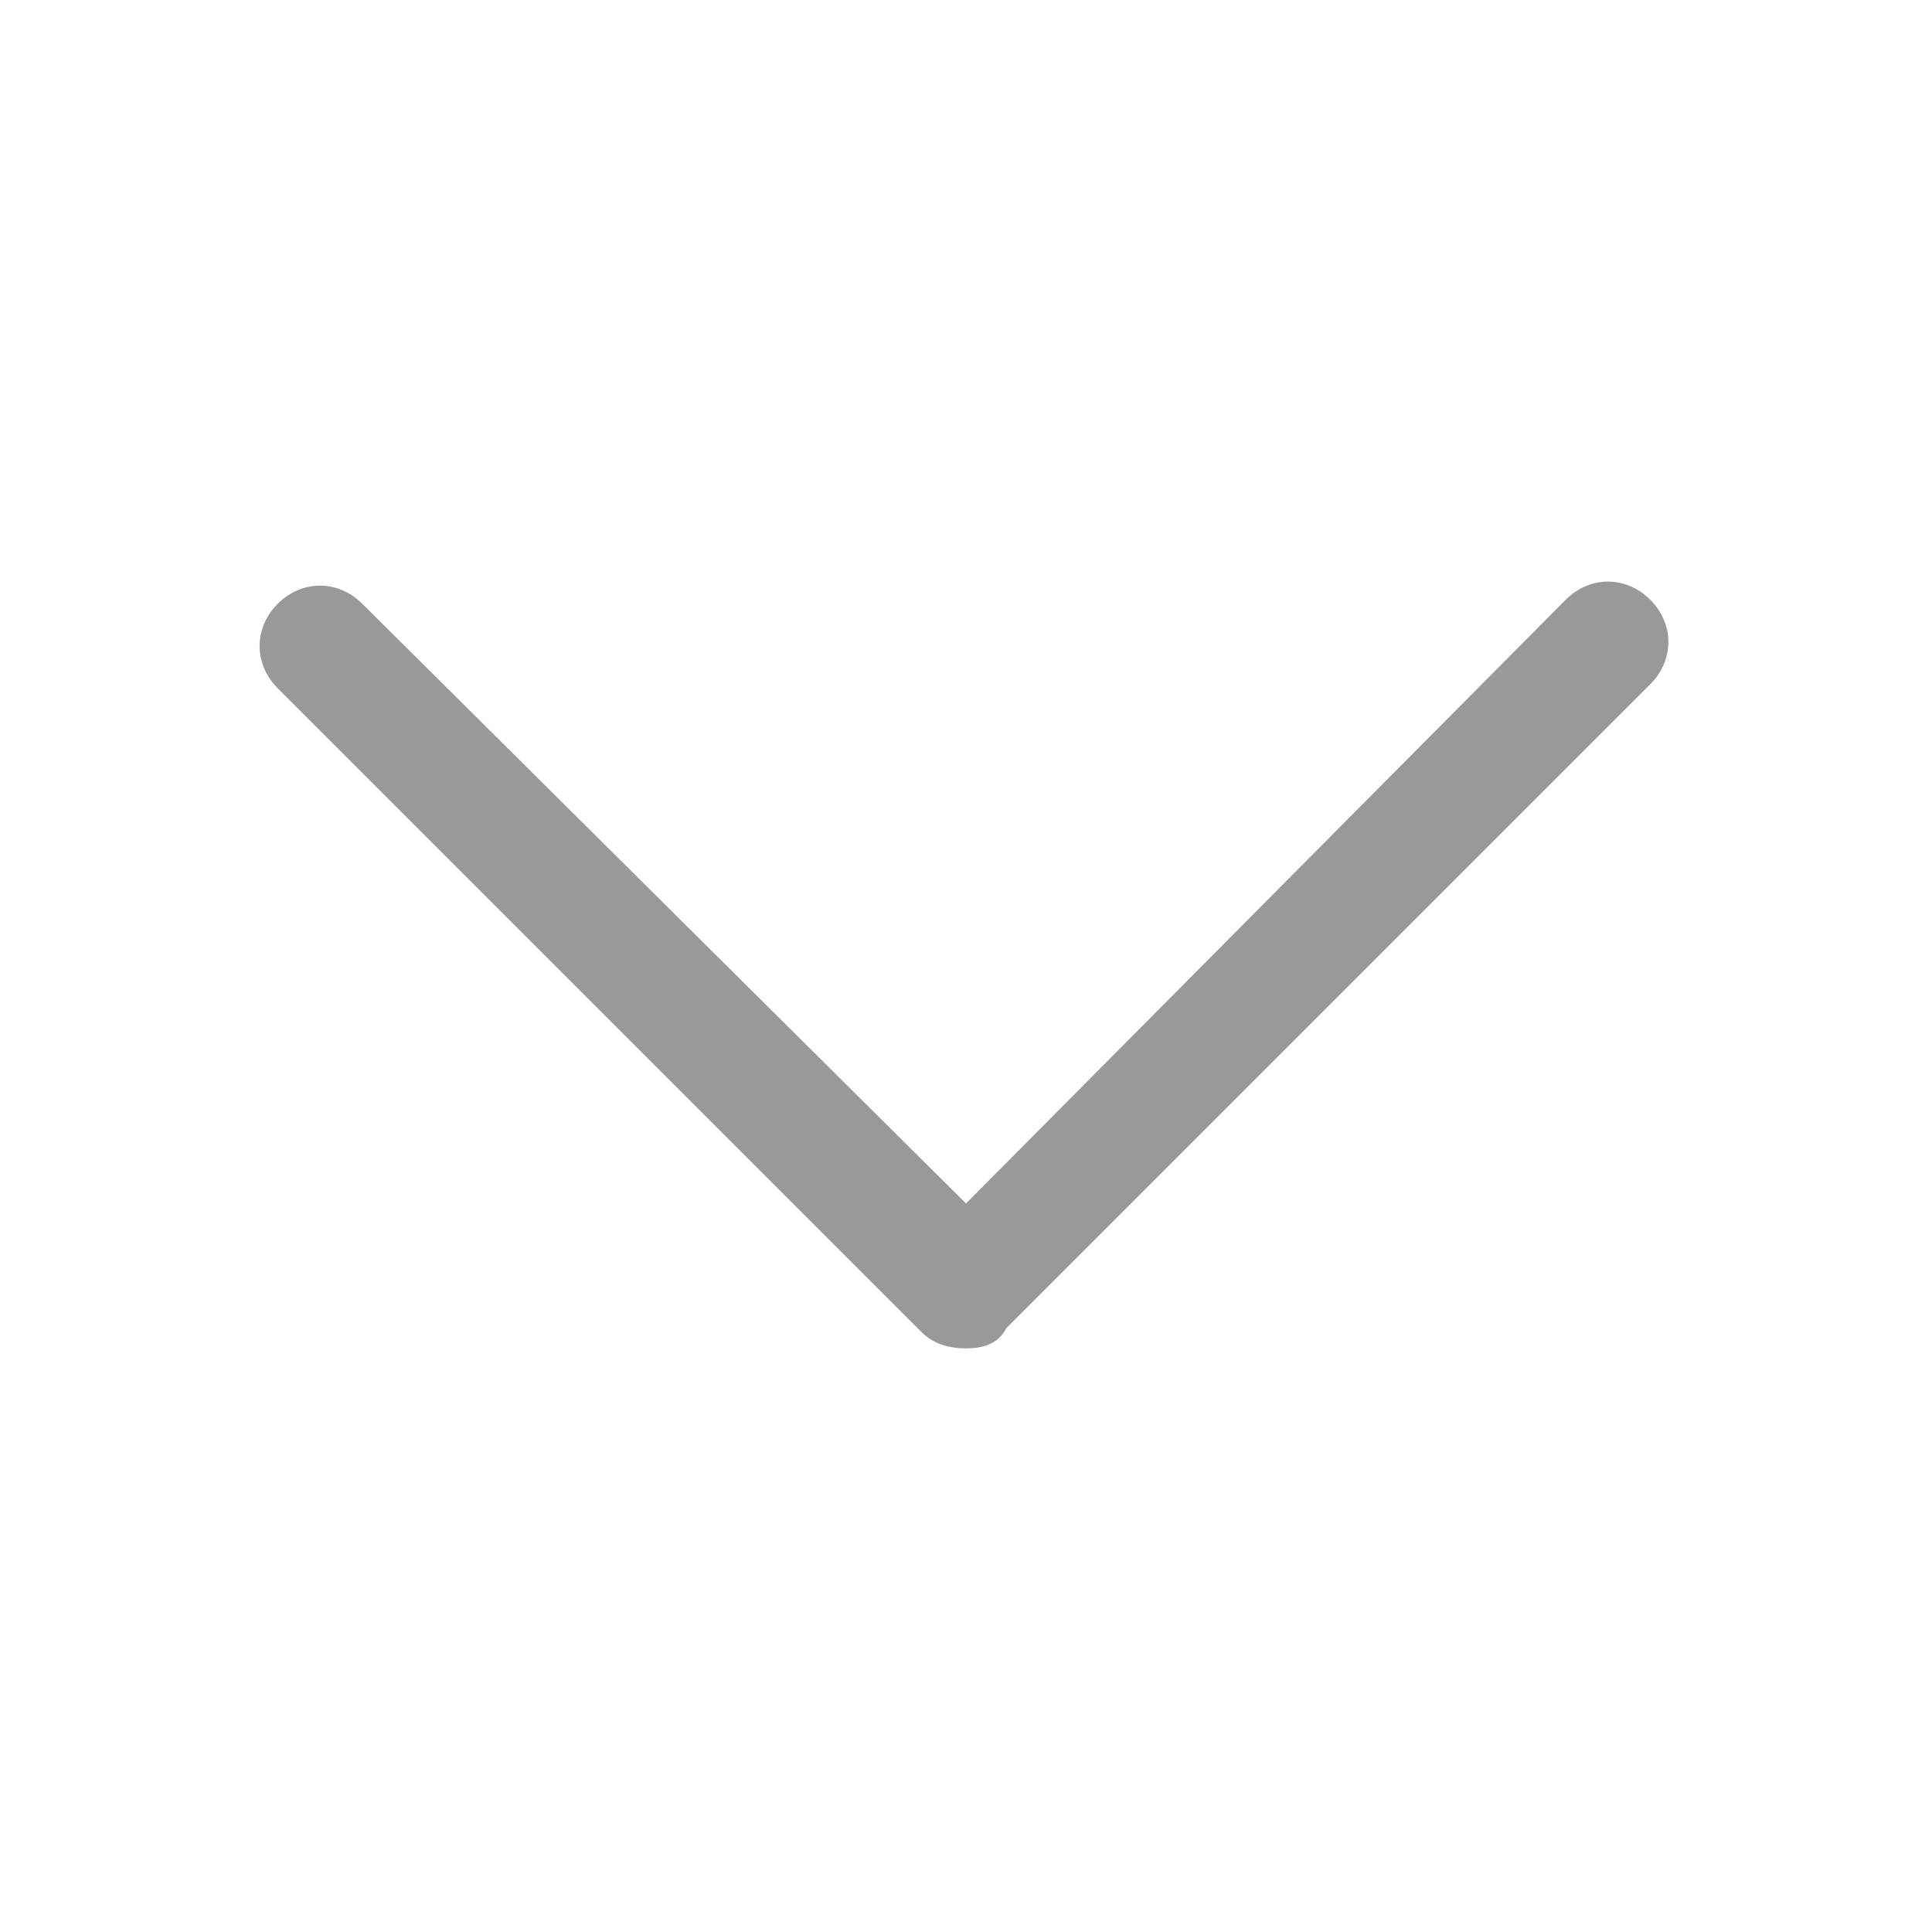 <svg class="icon" viewBox="0 0 1024 1024" xmlns="http://www.w3.org/2000/svg" width="16" height="16"><path d="M512 714.667c-8.533 0-17.067-2.134-23.467-8.534L147.2 364.8c-12.8-12.8-12.8-32 0-44.8 12.8-12.8 32-12.8 44.8 0l320 317.867 317.867-320c12.8-12.8 32-12.8 44.8 0 12.8 12.8 12.8 32 0 44.8L533.333 704c-4.266 8.533-12.8 10.667-21.333 10.667z" fill="#999"/></svg>